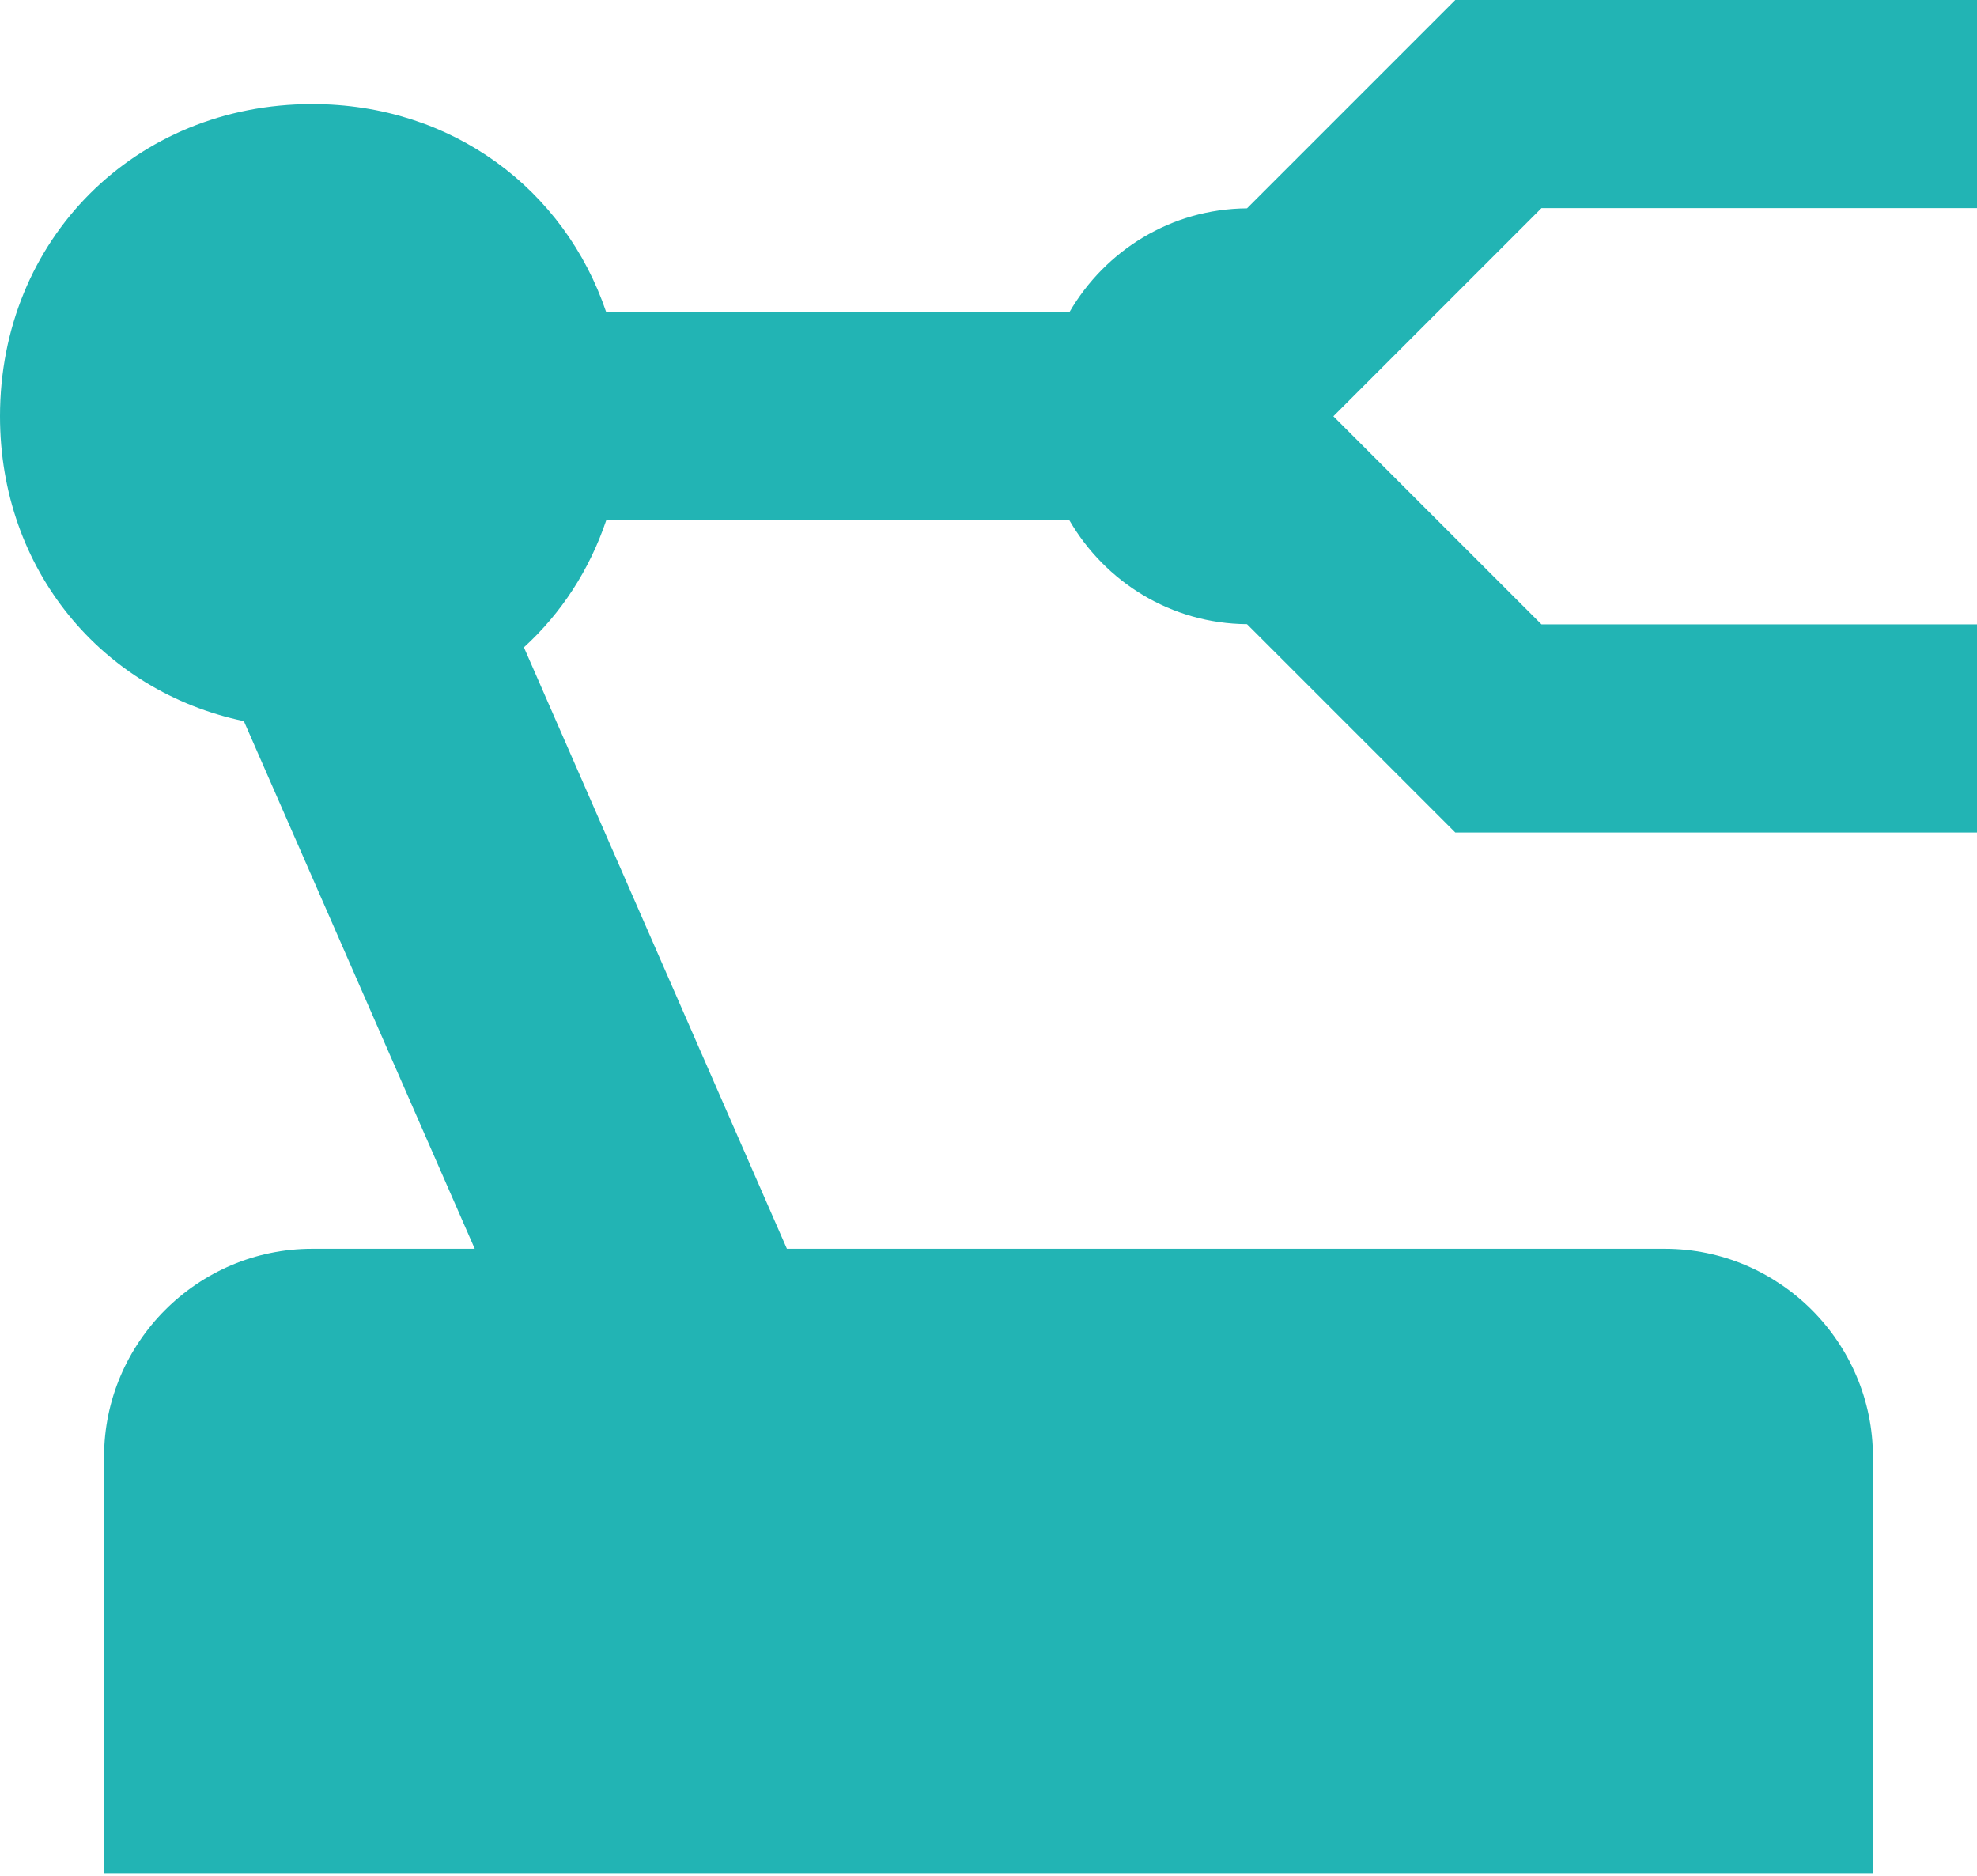 <svg width="450" height="427" fill="none" xmlns="http://www.w3.org/2000/svg"><path d="M331.255 0 283.84 47.415c-17.341.136-32.288 9.633-40.429 23.638H137.988c-9.448-27.97-35.094-47.369-66.935-47.369C30.79 23.684 0 54.474 0 94.737c0 34.884 23.148 62.59 55.51 69.387l52.549 120.087H71.053c-26.053 0-47.369 21.315-47.369 47.368v94.737h402.632v-94.737c0-26.053-21.316-47.368-47.369-47.368H179.112l-59.858-136.879c8.504-7.762 14.915-17.605 18.734-28.911h105.423c8.141 14.005 23.088 23.501 40.429 23.638l47.415 47.415H450v-47.369h-99.131L303.5 94.737l47.369-47.369H450V0H331.255Z" fill="#22B4B4"/></svg>